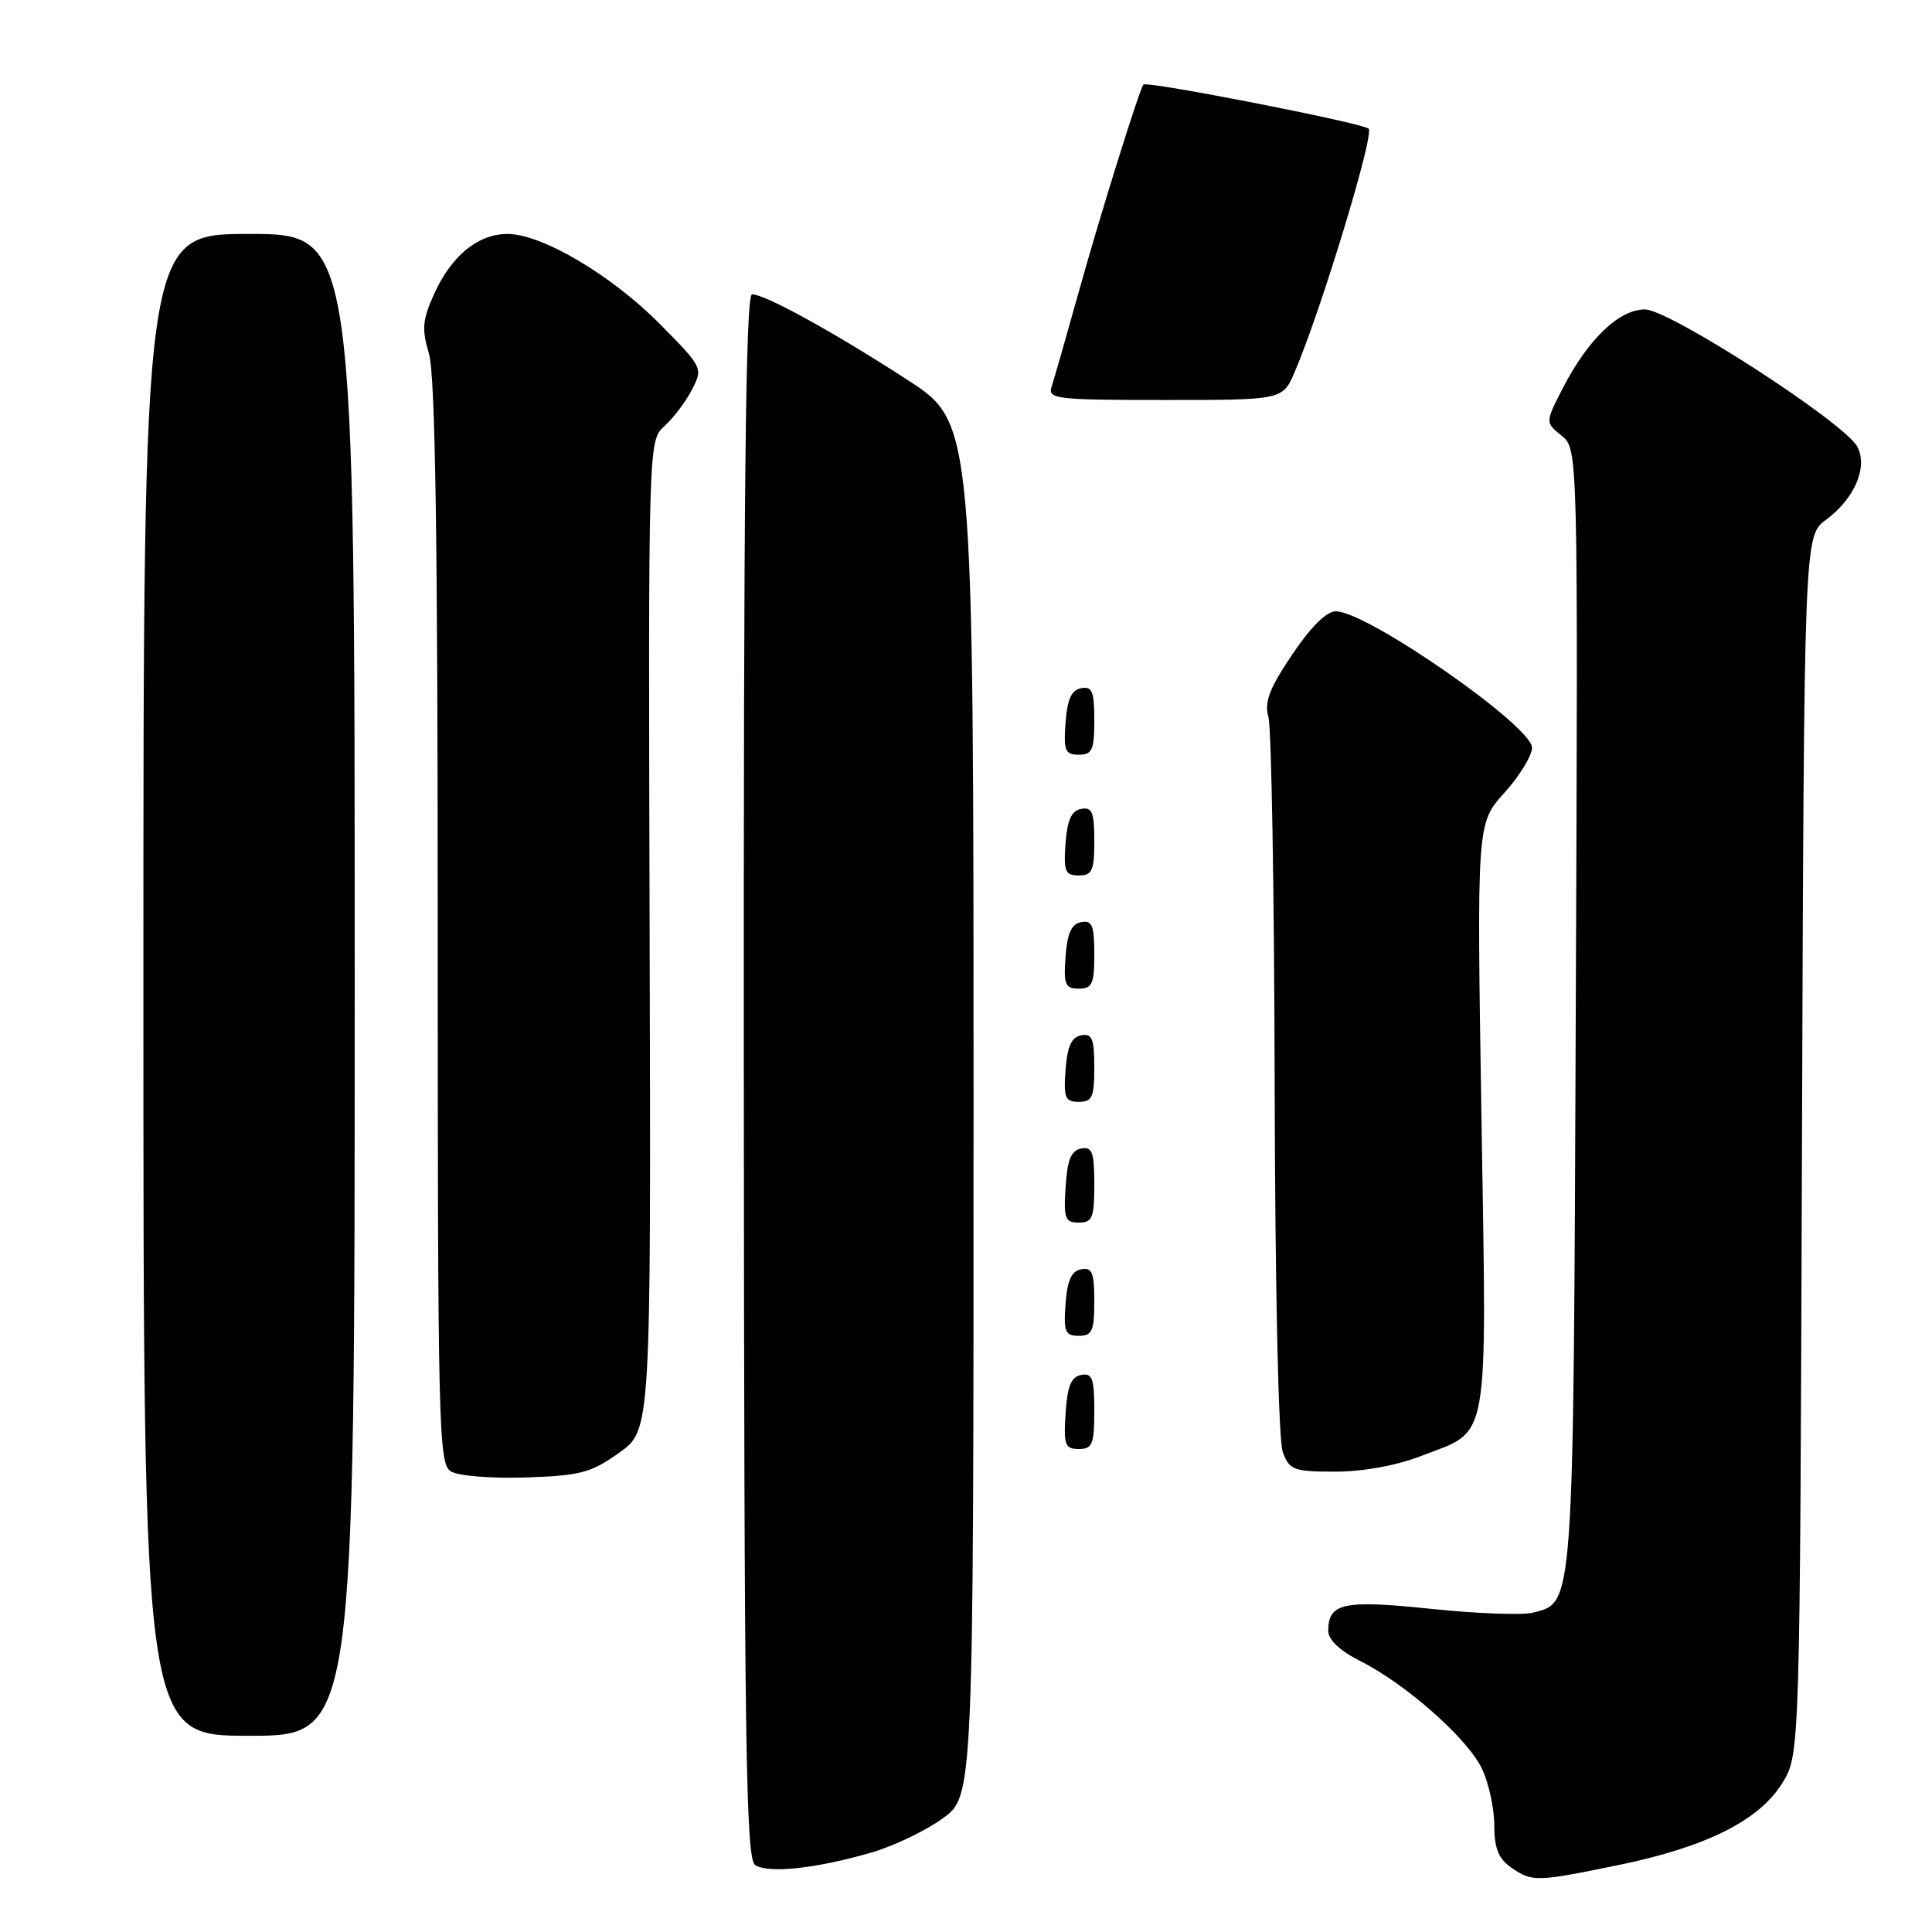 <?xml version="1.0" encoding="UTF-8" standalone="no"?>
<!DOCTYPE svg PUBLIC "-//W3C//DTD SVG 1.1//EN" "http://www.w3.org/Graphics/SVG/1.1/DTD/svg11.dtd" >
<svg xmlns="http://www.w3.org/2000/svg" xmlns:xlink="http://www.w3.org/1999/xlink" version="1.1" viewBox="0 0 256 256">
 <g >
 <path fill="currentColor"
d=" M 214.55 247.11 C 226.11 244.72 233.07 241.23 236.15 236.29 C 238.50 232.50 238.50 232.50 238.77 151.76 C 239.05 71.03 239.05 71.03 241.96 68.87 C 245.75 66.07 247.54 61.88 246.10 59.18 C 244.38 55.98 221.20 41.00 217.96 41.00 C 214.55 41.00 210.45 44.92 207.12 51.36 C 204.74 55.97 204.74 55.97 206.92 57.73 C 209.10 59.50 209.10 59.50 208.80 133.50 C 208.48 213.64 208.57 212.32 203.11 213.69 C 201.71 214.04 195.64 213.81 189.61 213.18 C 178.01 211.97 176.00 212.40 176.00 216.10 C 176.00 217.28 177.55 218.74 180.25 220.10 C 186.35 223.18 194.47 230.37 196.37 234.37 C 197.27 236.26 198.00 239.62 198.00 241.84 C 198.00 244.89 198.55 246.27 200.22 247.44 C 203.01 249.39 203.52 249.38 214.55 247.11 Z  M 115.47 245.47 C 118.42 244.61 122.67 242.58 124.91 240.95 C 129.00 237.99 129.00 237.99 129.00 147.00 C 129.00 56.01 129.00 56.01 120.25 50.34 C 110.45 43.99 101.38 39.00 99.65 39.00 C 98.79 39.00 98.52 65.23 98.56 142.57 C 98.61 231.52 98.83 246.29 100.06 247.12 C 101.79 248.28 108.14 247.60 115.47 245.47 Z  M 47.00 130.50 C 47.00 31.00 47.00 31.00 33.00 31.00 C 19.00 31.00 19.00 31.00 19.00 130.50 C 19.00 230.00 19.00 230.00 33.00 230.00 C 47.00 230.00 47.00 230.00 47.00 130.50 Z  M 82.04 192.50 C 86.26 189.50 86.26 189.50 86.08 123.95 C 85.90 58.40 85.90 58.40 88.05 56.45 C 89.24 55.38 90.88 53.21 91.69 51.62 C 93.17 48.77 93.13 48.69 87.42 42.92 C 81.02 36.45 71.80 31.00 67.24 31.00 C 63.34 31.00 59.81 33.89 57.53 38.94 C 55.97 42.39 55.87 43.61 56.84 46.87 C 57.67 49.64 58.00 71.05 58.00 122.32 C 58.00 189.42 58.11 193.97 59.75 194.97 C 60.73 195.57 65.10 195.92 69.66 195.77 C 76.90 195.53 78.31 195.16 82.04 192.50 Z  M 188.21 192.96 C 197.53 189.36 197.00 192.31 196.30 147.99 C 195.68 109.10 195.68 109.10 199.34 105.05 C 201.35 102.82 203.00 100.13 203.00 99.07 C 203.00 96.20 181.14 81.00 177.00 81.00 C 175.77 81.00 173.68 83.07 171.21 86.75 C 168.18 91.26 167.51 93.04 168.07 95.00 C 168.47 96.38 168.85 118.28 168.90 143.68 C 168.96 171.01 169.40 190.92 169.98 192.43 C 170.87 194.79 171.43 195.00 176.94 195.00 C 180.57 195.00 185.00 194.20 188.21 192.96 Z  M 145.00 186.93 C 145.00 182.64 144.73 181.90 143.25 182.19 C 141.93 182.44 141.42 183.69 141.20 187.26 C 140.92 191.47 141.12 192.00 142.95 192.00 C 144.75 192.00 145.00 191.38 145.00 186.93 Z  M 145.00 172.43 C 145.00 168.61 144.71 167.91 143.25 168.19 C 141.97 168.43 141.42 169.66 141.19 172.76 C 140.92 176.47 141.14 177.00 142.94 177.00 C 144.72 177.00 145.00 176.38 145.00 172.43 Z  M 145.00 156.93 C 145.00 152.64 144.73 151.90 143.25 152.19 C 141.93 152.44 141.42 153.69 141.20 157.26 C 140.92 161.47 141.12 162.00 142.95 162.00 C 144.75 162.00 145.00 161.38 145.00 156.93 Z  M 145.00 141.43 C 145.00 137.61 144.71 136.91 143.25 137.19 C 141.97 137.43 141.42 138.66 141.19 141.76 C 140.92 145.47 141.14 146.00 142.94 146.00 C 144.72 146.00 145.00 145.38 145.00 141.43 Z  M 145.00 126.43 C 145.00 122.61 144.71 121.91 143.25 122.19 C 141.97 122.43 141.42 123.66 141.19 126.76 C 140.92 130.47 141.14 131.00 142.94 131.00 C 144.72 131.00 145.00 130.38 145.00 126.43 Z  M 145.00 111.43 C 145.00 107.61 144.71 106.91 143.25 107.19 C 141.97 107.43 141.42 108.66 141.19 111.76 C 140.92 115.47 141.14 116.00 142.94 116.00 C 144.72 116.00 145.00 115.38 145.00 111.43 Z  M 145.00 95.43 C 145.00 91.61 144.71 90.91 143.25 91.19 C 141.97 91.43 141.42 92.66 141.19 95.76 C 140.92 99.47 141.14 100.00 142.94 100.00 C 144.72 100.00 145.00 99.38 145.00 95.43 Z  M 171.57 49.25 C 175.07 41.07 182.15 17.75 181.35 17.05 C 180.47 16.28 151.94 10.69 151.51 11.21 C 150.97 11.87 145.86 28.22 142.99 38.50 C 141.30 44.55 139.66 50.29 139.34 51.25 C 138.81 52.87 139.96 53.00 154.37 53.00 C 169.97 53.00 169.97 53.00 171.57 49.25 Z "/>
</g>
</svg>